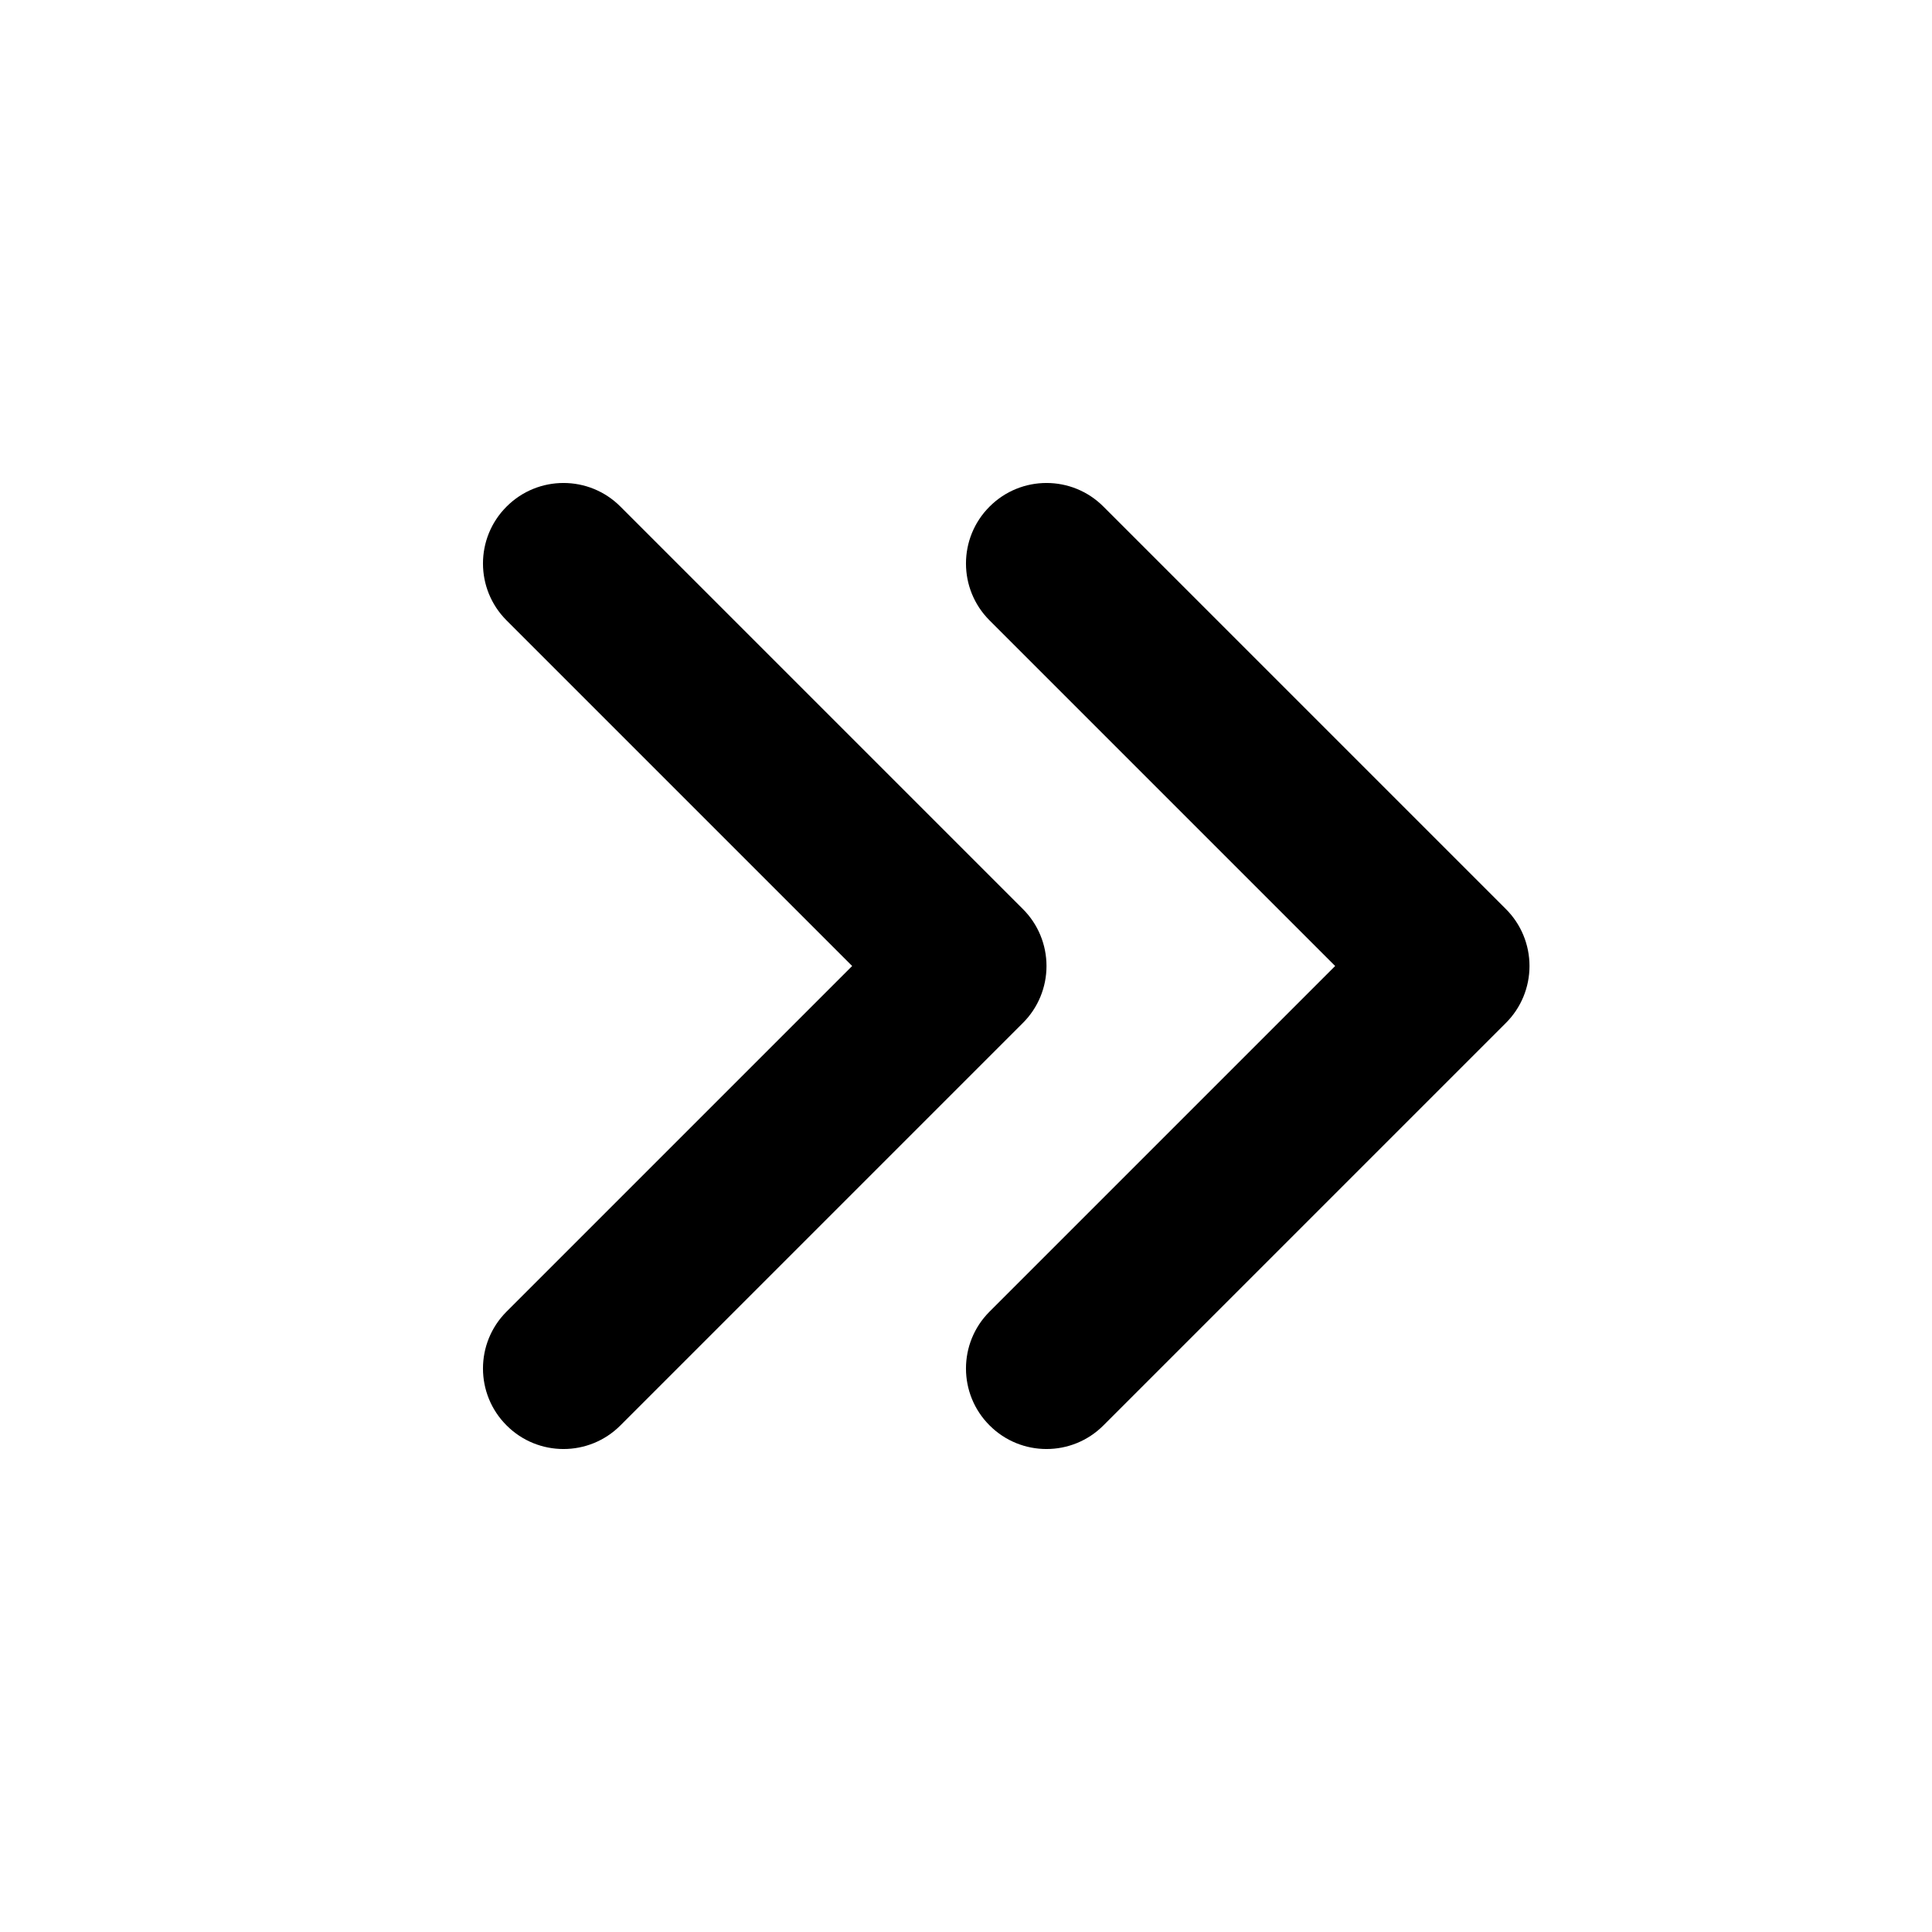 <?xml version="1.0" encoding="UTF-8"?>
<svg width="24px" height="24px" viewBox="0 0 24 24" version="1.1" xmlns="http://www.w3.org/2000/svg" xmlns:xlink="http://www.w3.org/1999/xlink">
	<title>
		arrows_right_line
	</title>
	<g id="Icon" stroke="none" stroke-width="1" fill="none" fill-rule="evenodd">
		<g id="Arrow" transform="translate(-720, -194)">
			<g id="arrows_right_line" transform="translate(720, 194)">
				<path d="M24,0 L24,24 L0,24 L0,0 L24,0 Z M12.594,23.258 L12.582,23.259 L12.511,23.295 L12.492,23.299 L12.477,23.295 L12.406,23.259 C12.396,23.256 12.387,23.259 12.382,23.265 L12.378,23.276 L12.361,23.703 L12.366,23.724 L12.377,23.736 L12.48,23.81 L12.495,23.814 L12.507,23.81 L12.611,23.736 L12.623,23.72 L12.627,23.703 L12.61,23.276 C12.608,23.266 12.601,23.259 12.594,23.258 Z M12.858,23.145 L12.845,23.147 L12.66,23.24 L12.65,23.25 L12.647,23.261 L12.665,23.691 L12.67,23.703 L12.678,23.71 L12.879,23.803 C12.891,23.807 12.902,23.803 12.908,23.795 L12.912,23.781 L12.878,23.166 C12.875,23.155 12.867,23.147 12.858,23.145 Z M12.143,23.147 C12.133,23.142 12.122,23.145 12.116,23.153 L12.11,23.166 L12.076,23.781 C12.075,23.793 12.083,23.802 12.093,23.805 L12.108,23.803 L12.309,23.71 L12.319,23.702 L12.322,23.691 L12.34,23.261 L12.337,23.248 L12.328,23.24 L12.143,23.147 Z" id="MingCute" fill-rule="nonzero">
				</path>
				<path d="M6.293,6.293 C6.683,5.902 7.317,5.902 7.707,6.293 L12.707,11.293 C12.895,11.48 13,11.735 13,12 C13,12.265 12.895,12.52 12.707,12.707 L7.707,17.707 C7.317,18.098 6.683,18.098 6.293,17.707 C5.902,17.317 5.902,16.683 6.293,16.293 L10.586,12 L6.293,7.707 C5.902,7.317 5.902,6.683 6.293,6.293 Z M12.293,6.293 C12.683,5.902 13.317,5.902 13.707,6.293 L18.707,11.293 C18.895,11.48 19,11.735 19,12 C19,12.265 18.895,12.52 18.707,12.707 L13.707,17.707 C13.317,18.098 12.683,18.098 12.293,17.707 C11.902,17.317 11.902,16.683 12.293,16.293 L16.586,12 L12.293,7.707 C11.902,7.317 11.902,6.683 12.293,6.293 Z" id="形状" fill="currentColor">
				</path>
			</g>
		</g>
	</g>
</svg>
